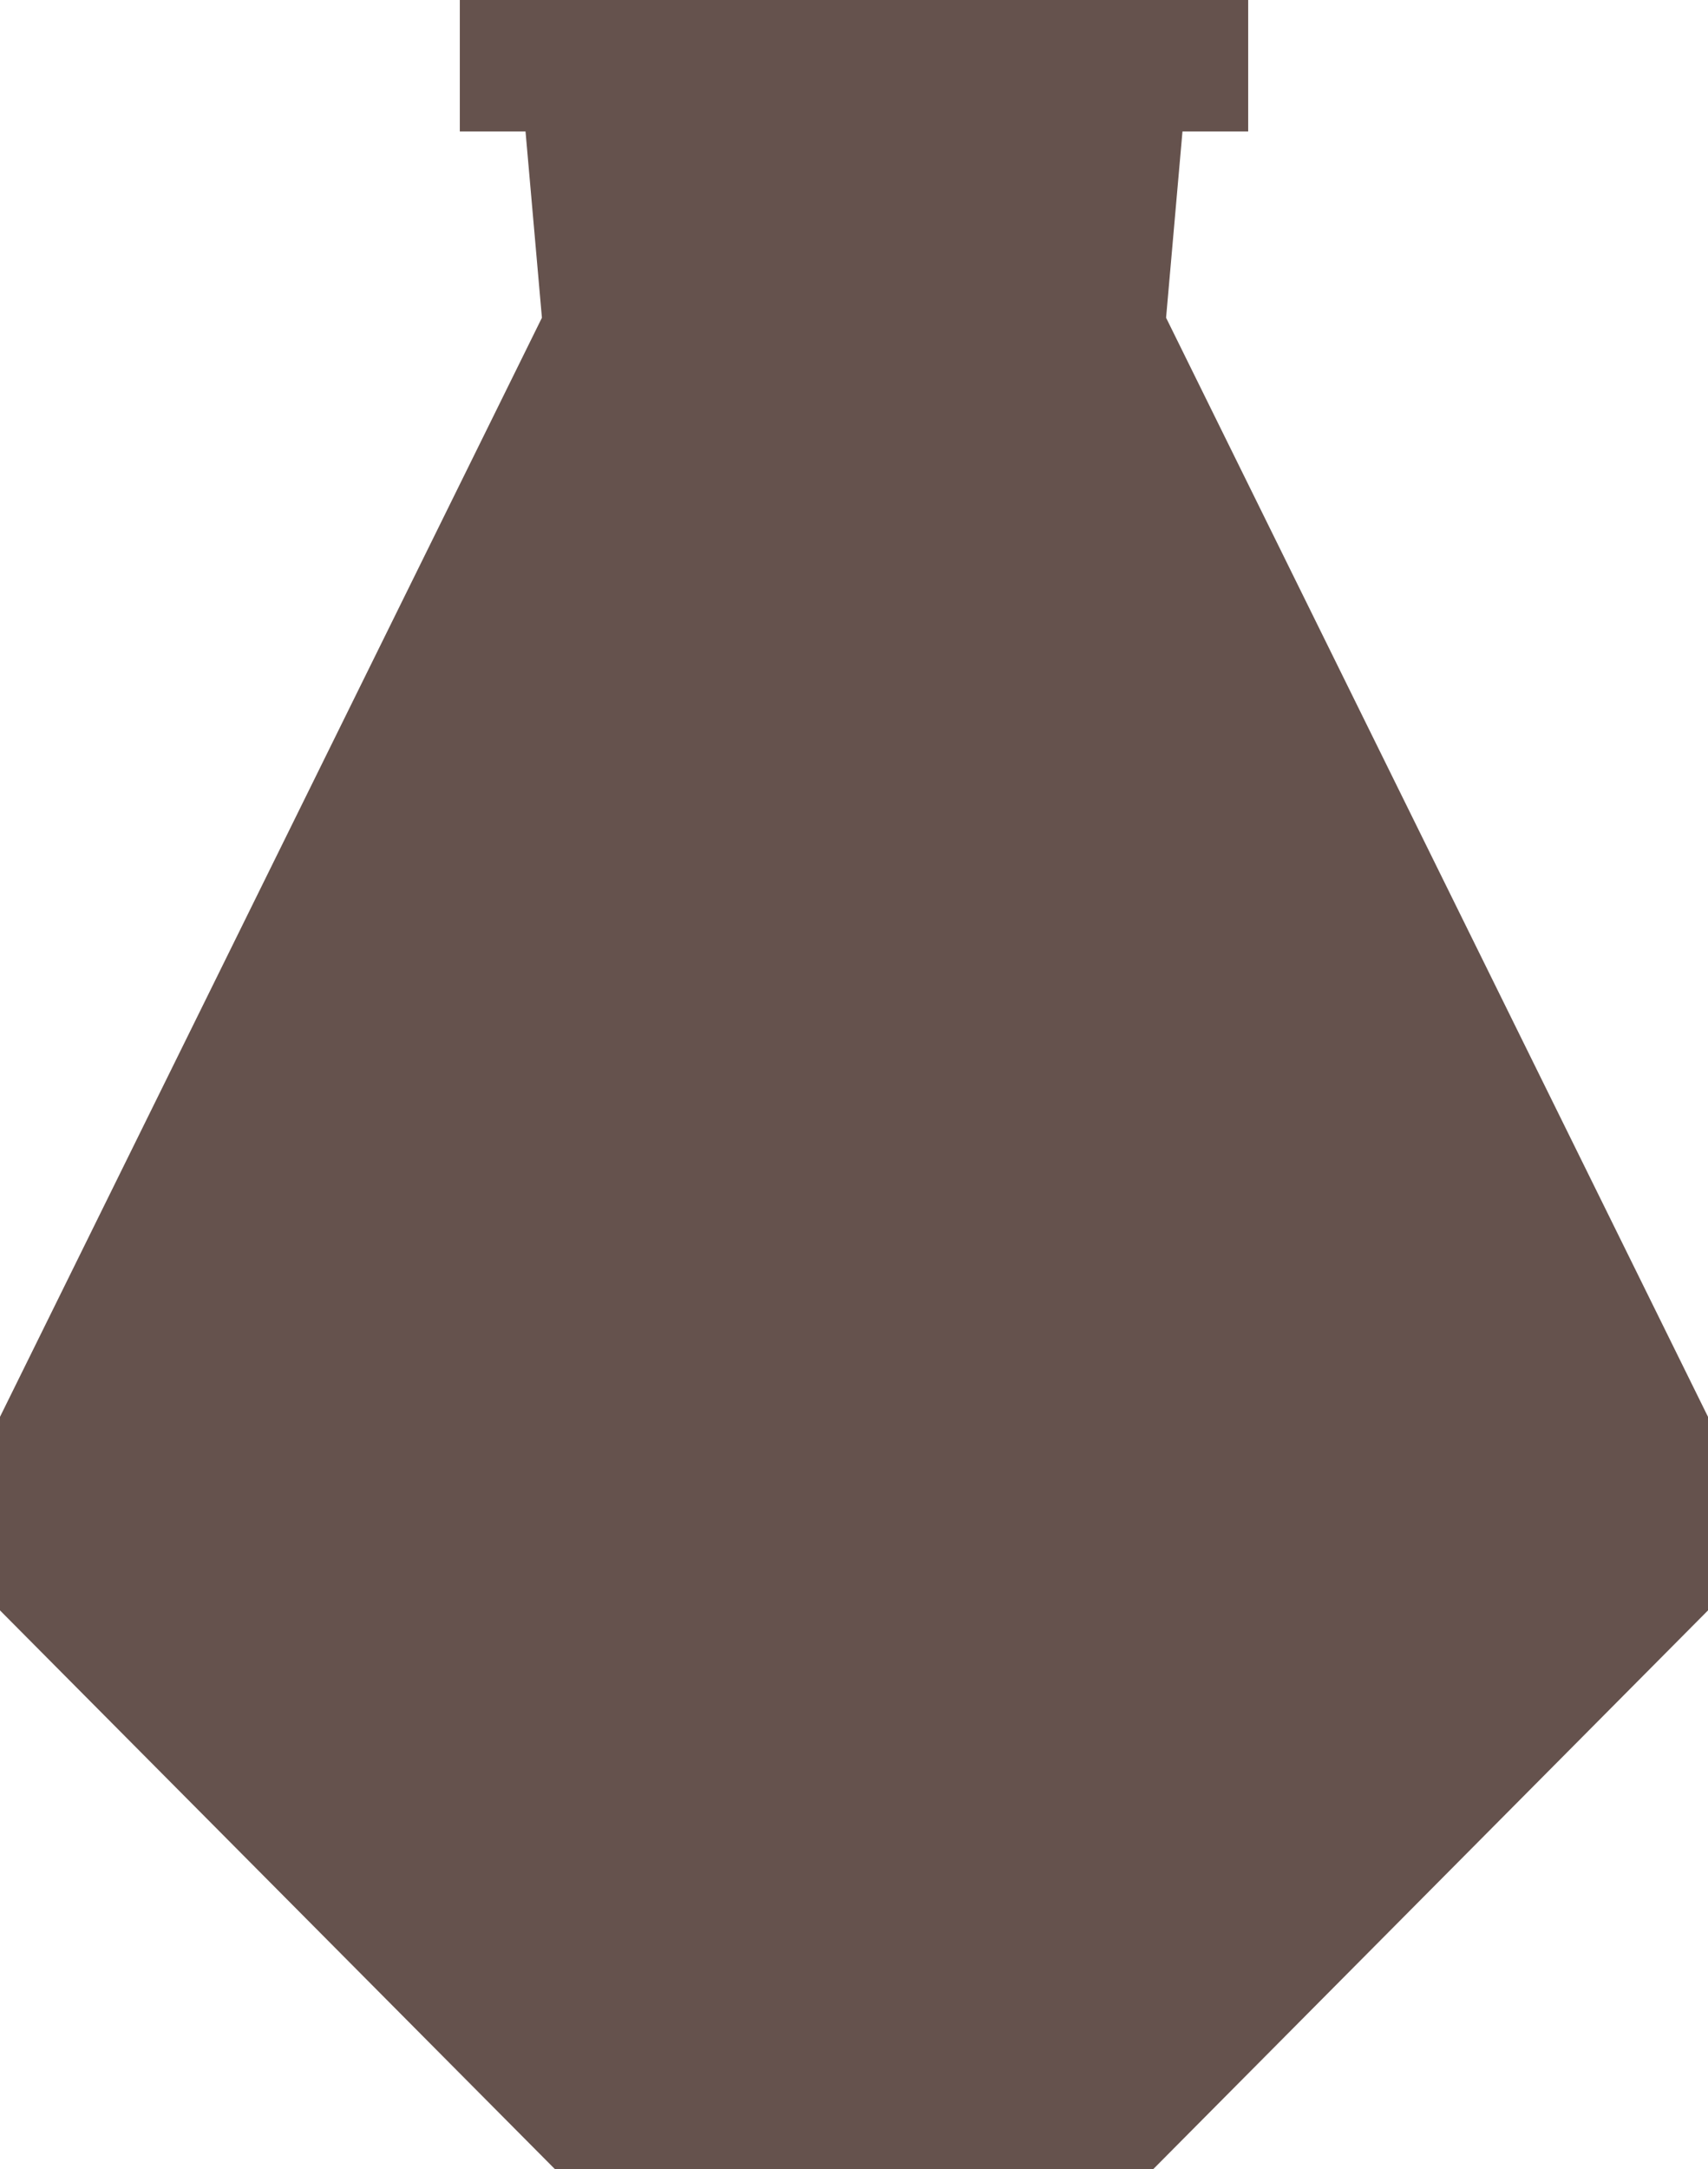 <?xml version="1.0" encoding="UTF-8"?>
<svg id="Layer_2" xmlns="http://www.w3.org/2000/svg" viewBox="0 0 116.71 148.13">
  <defs>
    <style>
      .cls-1 {
        fill: #65524d;
      }
    </style>
  </defs>
  <g id="Layer_1-2" data-name="Layer_1">
    <polygon class="cls-1" points="79.68 21.7 80.8 8.98 85.29 8.98 85.29 0 58.36 0 31.42 0 31.42 8.98 35.91 8.98 37.03 21.7 0 96.76 0 109.98 37.91 148.13 58.36 148.13 78.81 148.13 116.71 109.98 116.71 96.76 79.68 21.7"/>
  </g>
</svg>